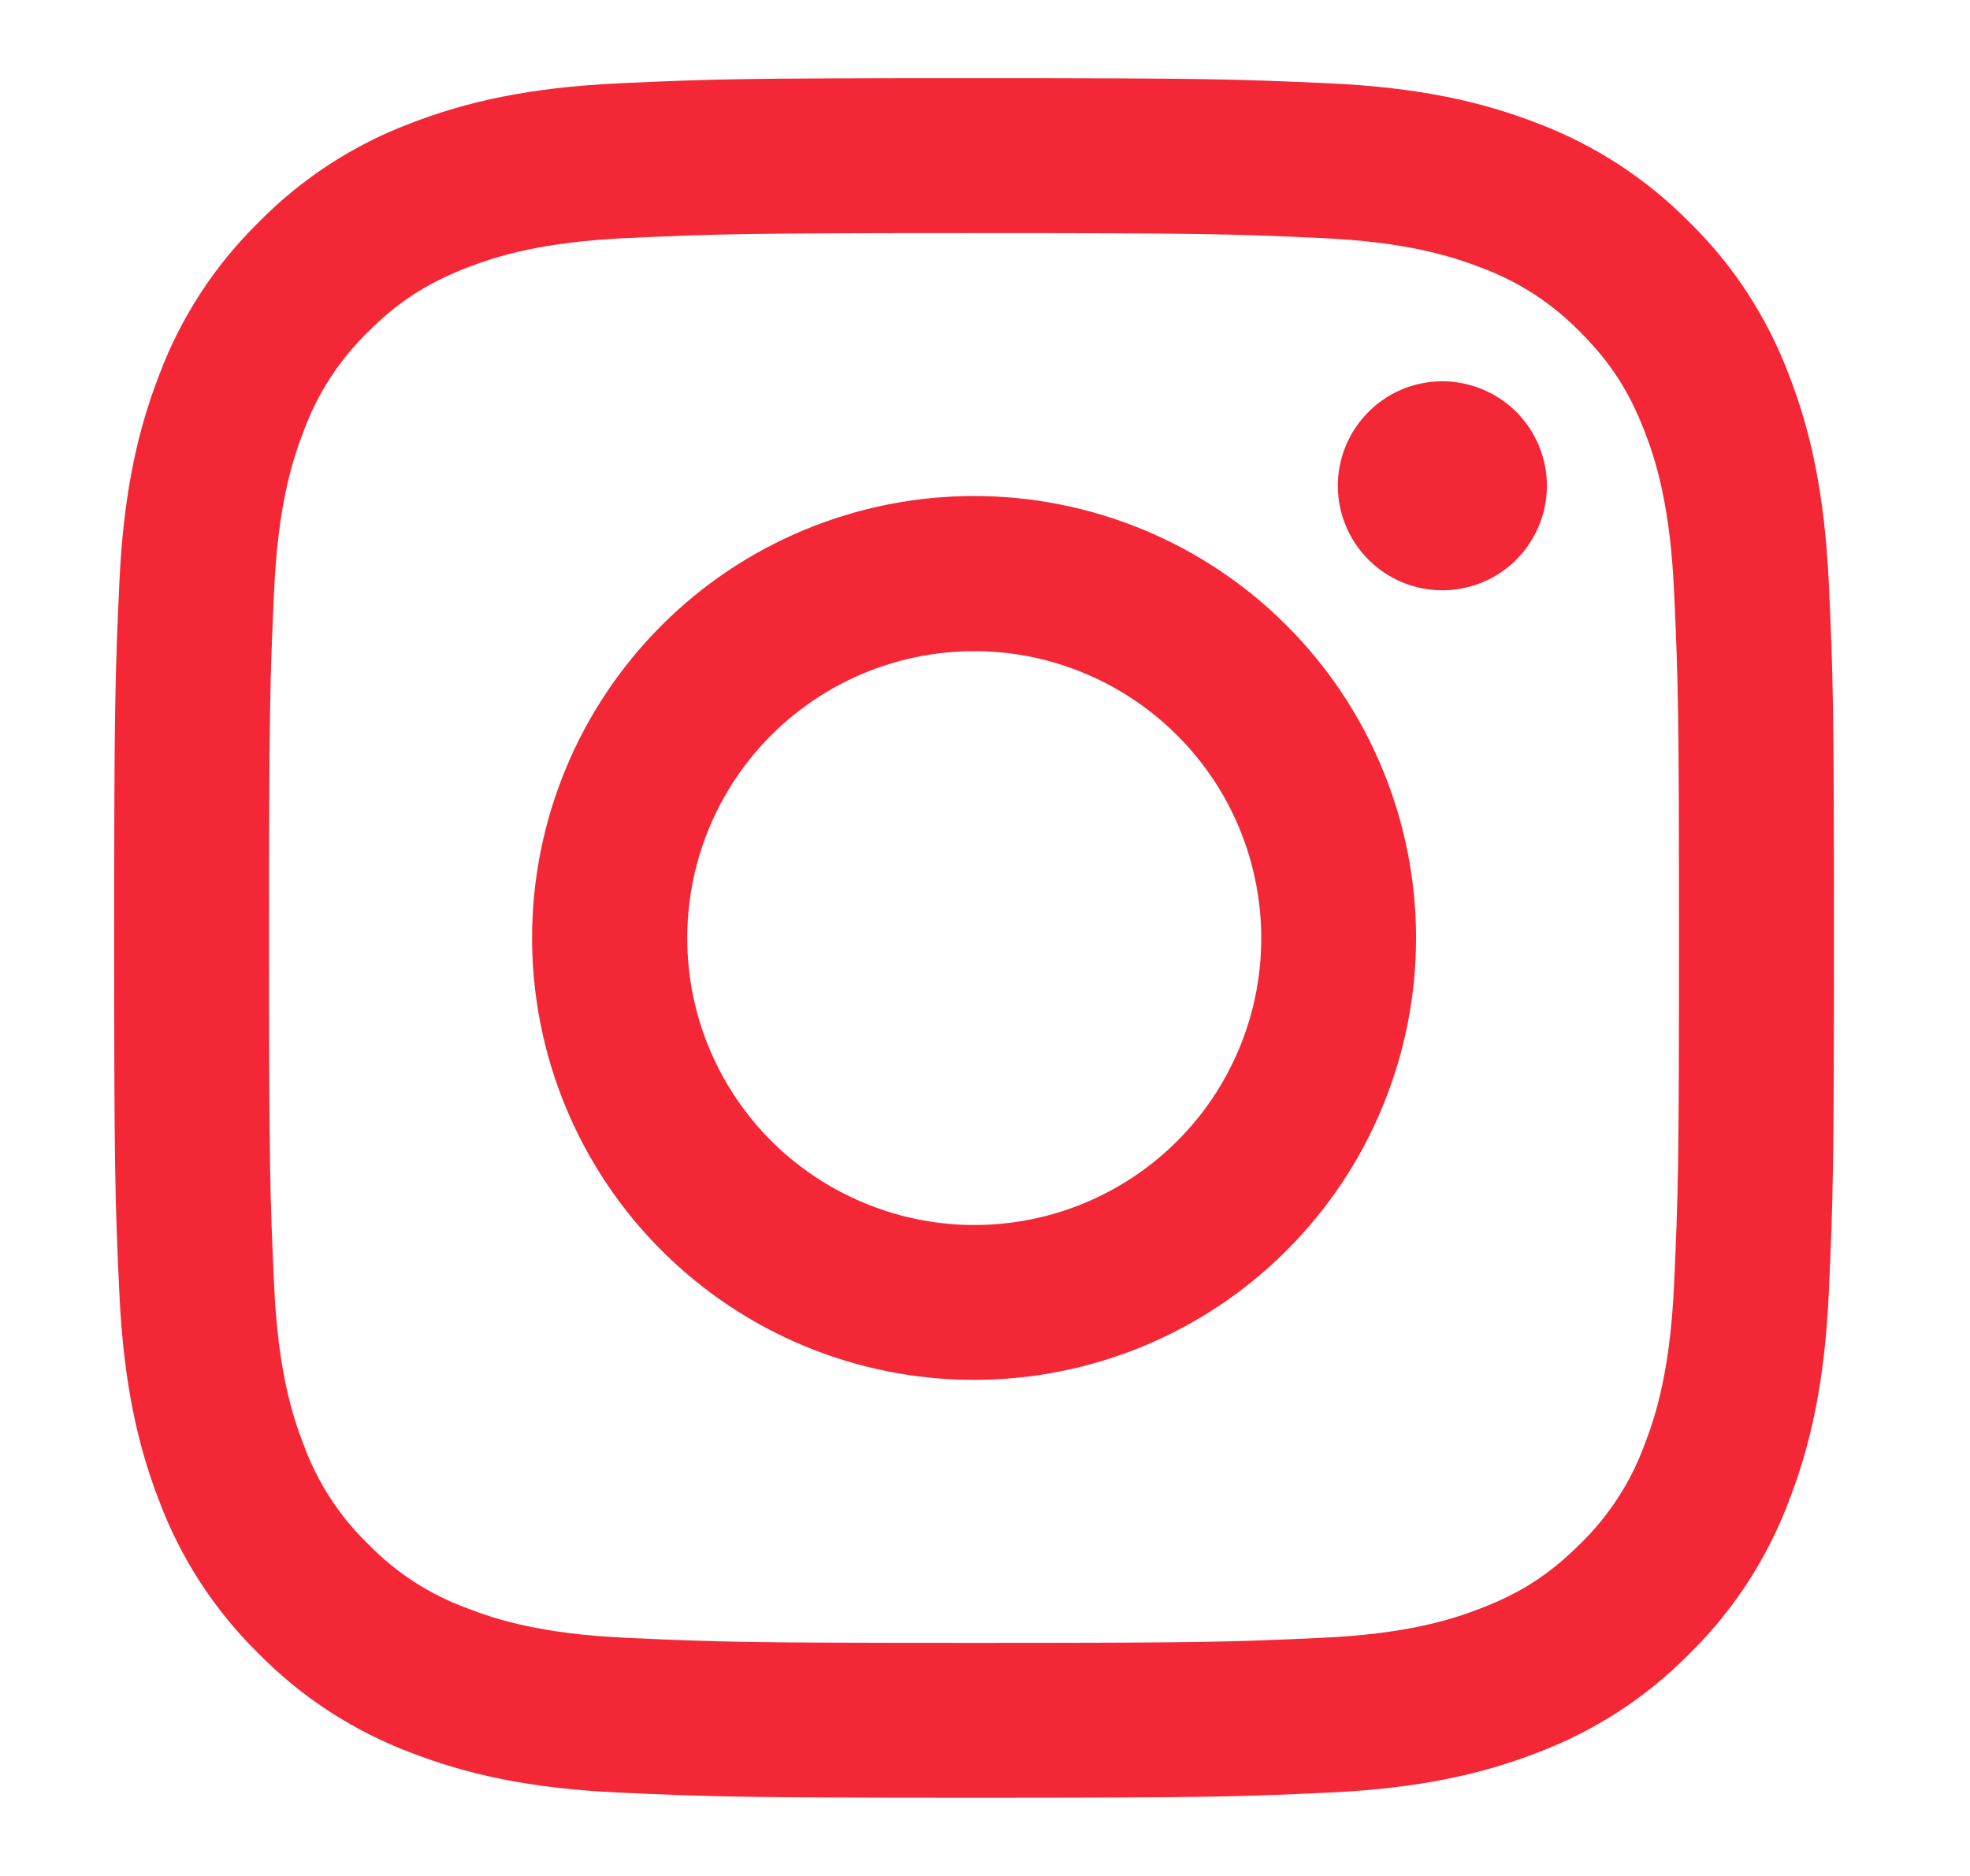 <svg width="21" height="20" viewBox="0 0 21 20" fill="none" xmlns="http://www.w3.org/2000/svg">
<path fill-rule="evenodd" clip-rule="evenodd" d="M6.604 0.888C7.582 0.843 7.893 0.833 10.383 0.833C12.873 0.833 13.185 0.844 14.162 0.888C15.139 0.932 15.805 1.088 16.389 1.314C16.999 1.545 17.553 1.906 18.012 2.372C18.479 2.83 18.838 3.383 19.069 3.995C19.295 4.578 19.45 5.245 19.495 6.22C19.54 7.199 19.55 7.511 19.55 10C19.55 12.49 19.539 12.801 19.495 13.779C19.451 14.754 19.295 15.421 19.069 16.004C18.838 16.616 18.478 17.17 18.012 17.628C17.553 18.095 16.999 18.455 16.389 18.685C15.805 18.911 15.139 19.066 14.164 19.111C13.185 19.156 12.873 19.166 10.383 19.166C7.893 19.166 7.582 19.155 6.604 19.111C5.629 19.067 4.963 18.911 4.379 18.685C3.768 18.455 3.213 18.094 2.755 17.628C2.289 17.17 1.928 16.616 1.698 16.005C1.472 15.421 1.317 14.755 1.272 13.78C1.227 12.8 1.217 12.489 1.217 10C1.217 7.51 1.228 7.198 1.272 6.221C1.316 5.245 1.472 4.578 1.698 3.995C1.928 3.383 2.289 2.829 2.756 2.371C3.213 1.905 3.767 1.544 4.378 1.314C4.962 1.088 5.628 0.933 6.603 0.888H6.604ZM14.088 2.538C13.121 2.494 12.831 2.485 10.383 2.485C7.936 2.485 7.646 2.494 6.679 2.538C5.785 2.579 5.3 2.728 4.977 2.854C4.549 3.021 4.243 3.218 3.923 3.539C3.619 3.835 3.384 4.195 3.238 4.593C3.112 4.916 2.963 5.401 2.922 6.296C2.878 7.262 2.868 7.552 2.868 10C2.868 12.447 2.878 12.737 2.922 13.704C2.963 14.598 3.112 15.083 3.238 15.406C3.384 15.804 3.618 16.165 3.923 16.46C4.218 16.765 4.579 16.999 4.977 17.145C5.3 17.271 5.785 17.421 6.679 17.461C7.646 17.506 7.935 17.515 10.383 17.515C12.832 17.515 13.121 17.506 14.088 17.461C14.982 17.421 15.467 17.271 15.79 17.145C16.218 16.979 16.523 16.781 16.844 16.46C17.148 16.165 17.383 15.804 17.529 15.406C17.655 15.083 17.804 14.598 17.845 13.704C17.889 12.737 17.898 12.447 17.898 10C17.898 7.552 17.889 7.262 17.845 6.296C17.804 5.401 17.655 4.916 17.529 4.593C17.363 4.166 17.165 3.86 16.844 3.539C16.548 3.235 16.188 3.001 15.79 2.854C15.467 2.728 14.982 2.579 14.088 2.538ZM9.213 12.825C9.867 13.098 10.595 13.134 11.273 12.929C11.95 12.724 12.536 12.29 12.93 11.701C13.323 11.113 13.5 10.405 13.43 9.701C13.36 8.996 13.048 8.337 12.546 7.837C12.226 7.518 11.839 7.273 11.414 7.121C10.988 6.968 10.534 6.912 10.084 6.957C9.634 7.001 9.199 7.145 8.812 7.377C8.424 7.61 8.092 7.925 7.841 8.301C7.59 8.677 7.425 9.104 7.359 9.551C7.293 9.999 7.326 10.455 7.457 10.888C7.588 11.32 7.814 11.719 8.117 12.054C8.421 12.389 8.795 12.652 9.213 12.825ZM7.052 6.668C7.489 6.23 8.009 5.883 8.58 5.647C9.152 5.41 9.765 5.288 10.383 5.288C11.002 5.288 11.615 5.41 12.187 5.647C12.758 5.883 13.278 6.23 13.715 6.668C14.153 7.106 14.5 7.625 14.736 8.197C14.973 8.768 15.095 9.381 15.095 10C15.095 10.618 14.973 11.231 14.736 11.803C14.5 12.374 14.153 12.894 13.715 13.331C12.832 14.215 11.633 14.711 10.383 14.711C9.134 14.711 7.935 14.215 7.052 13.331C6.168 12.448 5.672 11.249 5.672 10C5.672 8.75 6.168 7.552 7.052 6.668ZM16.14 5.99C16.249 5.887 16.335 5.764 16.395 5.628C16.455 5.492 16.488 5.344 16.49 5.195C16.492 5.046 16.464 4.898 16.408 4.76C16.352 4.622 16.269 4.497 16.163 4.391C16.058 4.286 15.933 4.203 15.794 4.147C15.656 4.091 15.508 4.063 15.359 4.065C15.21 4.067 15.063 4.099 14.927 4.159C14.79 4.219 14.667 4.306 14.565 4.415C14.366 4.626 14.257 4.906 14.261 5.195C14.266 5.485 14.383 5.762 14.588 5.967C14.793 6.172 15.069 6.289 15.359 6.293C15.649 6.297 15.929 6.189 16.14 5.99Z" fill="#F32735"/>
</svg>
